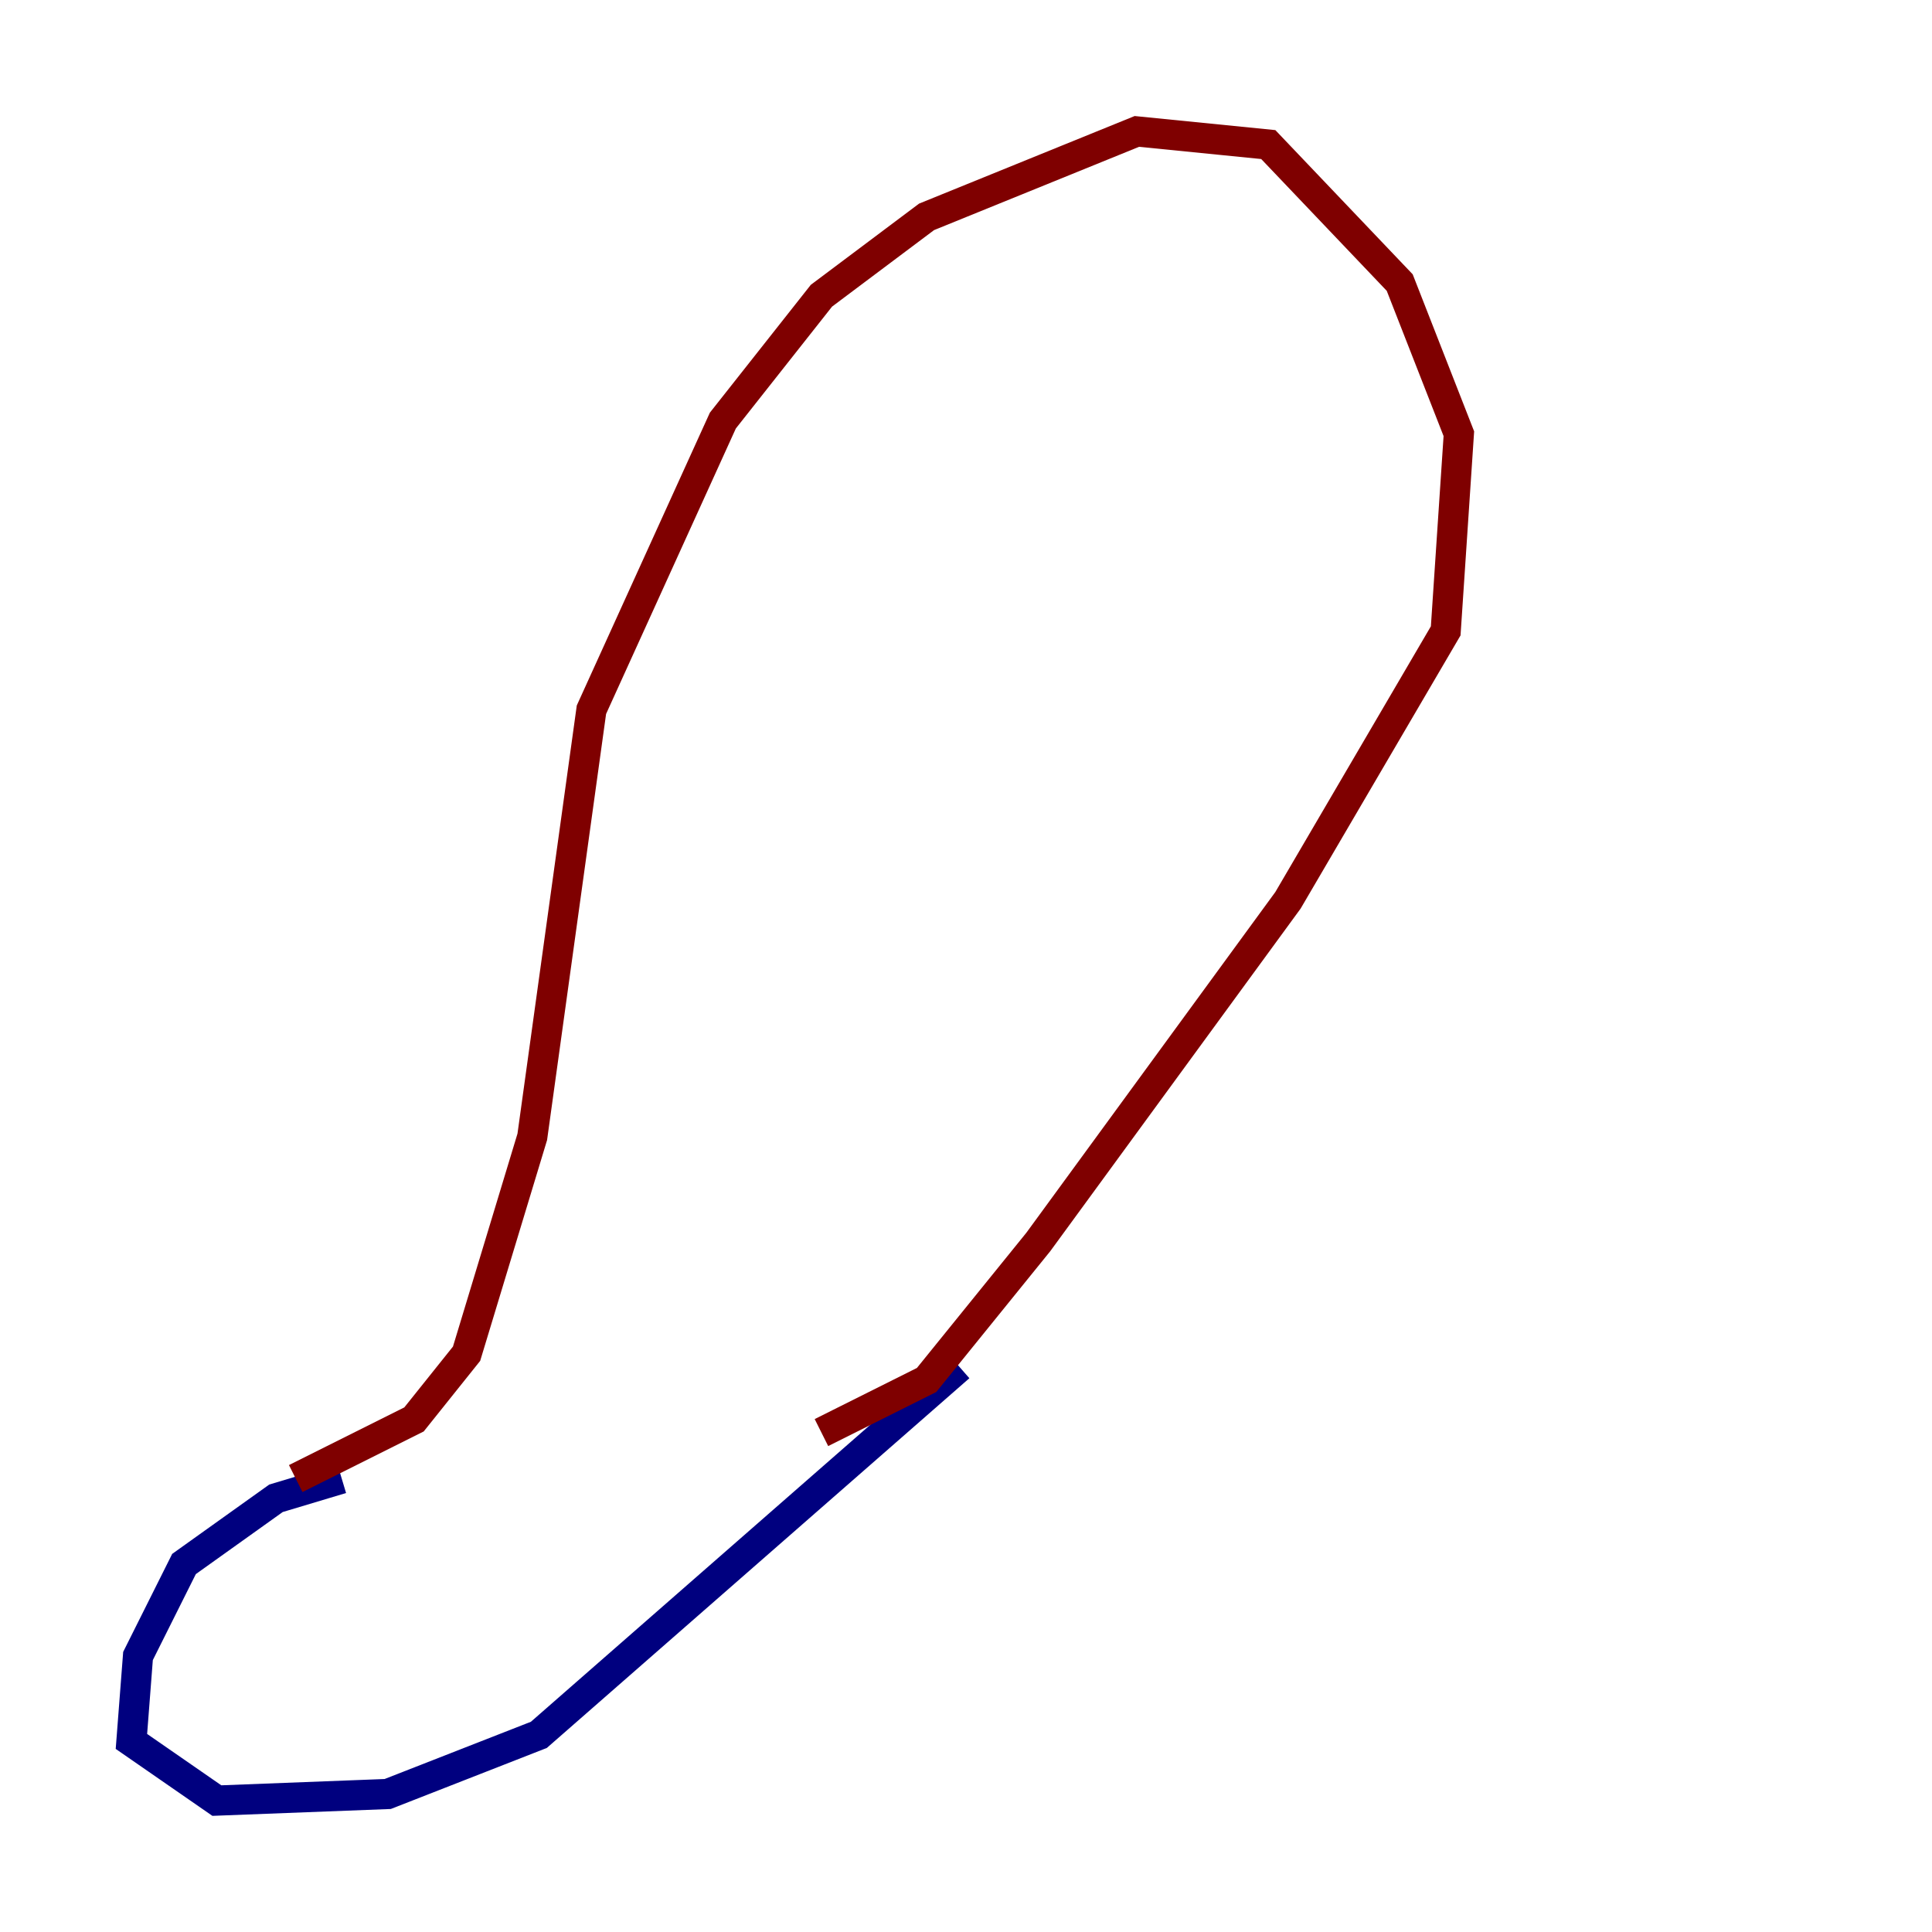 <?xml version="1.0" encoding="utf-8" ?>
<svg baseProfile="tiny" height="128" version="1.2" viewBox="0,0,128,128" width="128" xmlns="http://www.w3.org/2000/svg" xmlns:ev="http://www.w3.org/2001/xml-events" xmlns:xlink="http://www.w3.org/1999/xlink"><defs /><polyline fill="none" points="22.64,97.959 18.286,99.265 12.191,103.619 9.143,109.714 8.707,115.374 14.367,119.293 25.687,118.857 35.701,114.939 63.565,90.558" stroke="#00007f" stroke-width="2" /><polyline fill="none" points="19.592,97.959 27.429,94.041 30.912,89.687 35.265,75.32 39.184,47.02 47.891,27.864 54.422,19.592 61.388,14.367 75.32,8.707 84.027,9.578 92.735,18.721 96.653,28.735 95.782,41.796 85.333,59.646 68.789,82.286 61.388,91.429 54.422,94.912" stroke="#7f0000" stroke-width="2" /></svg>